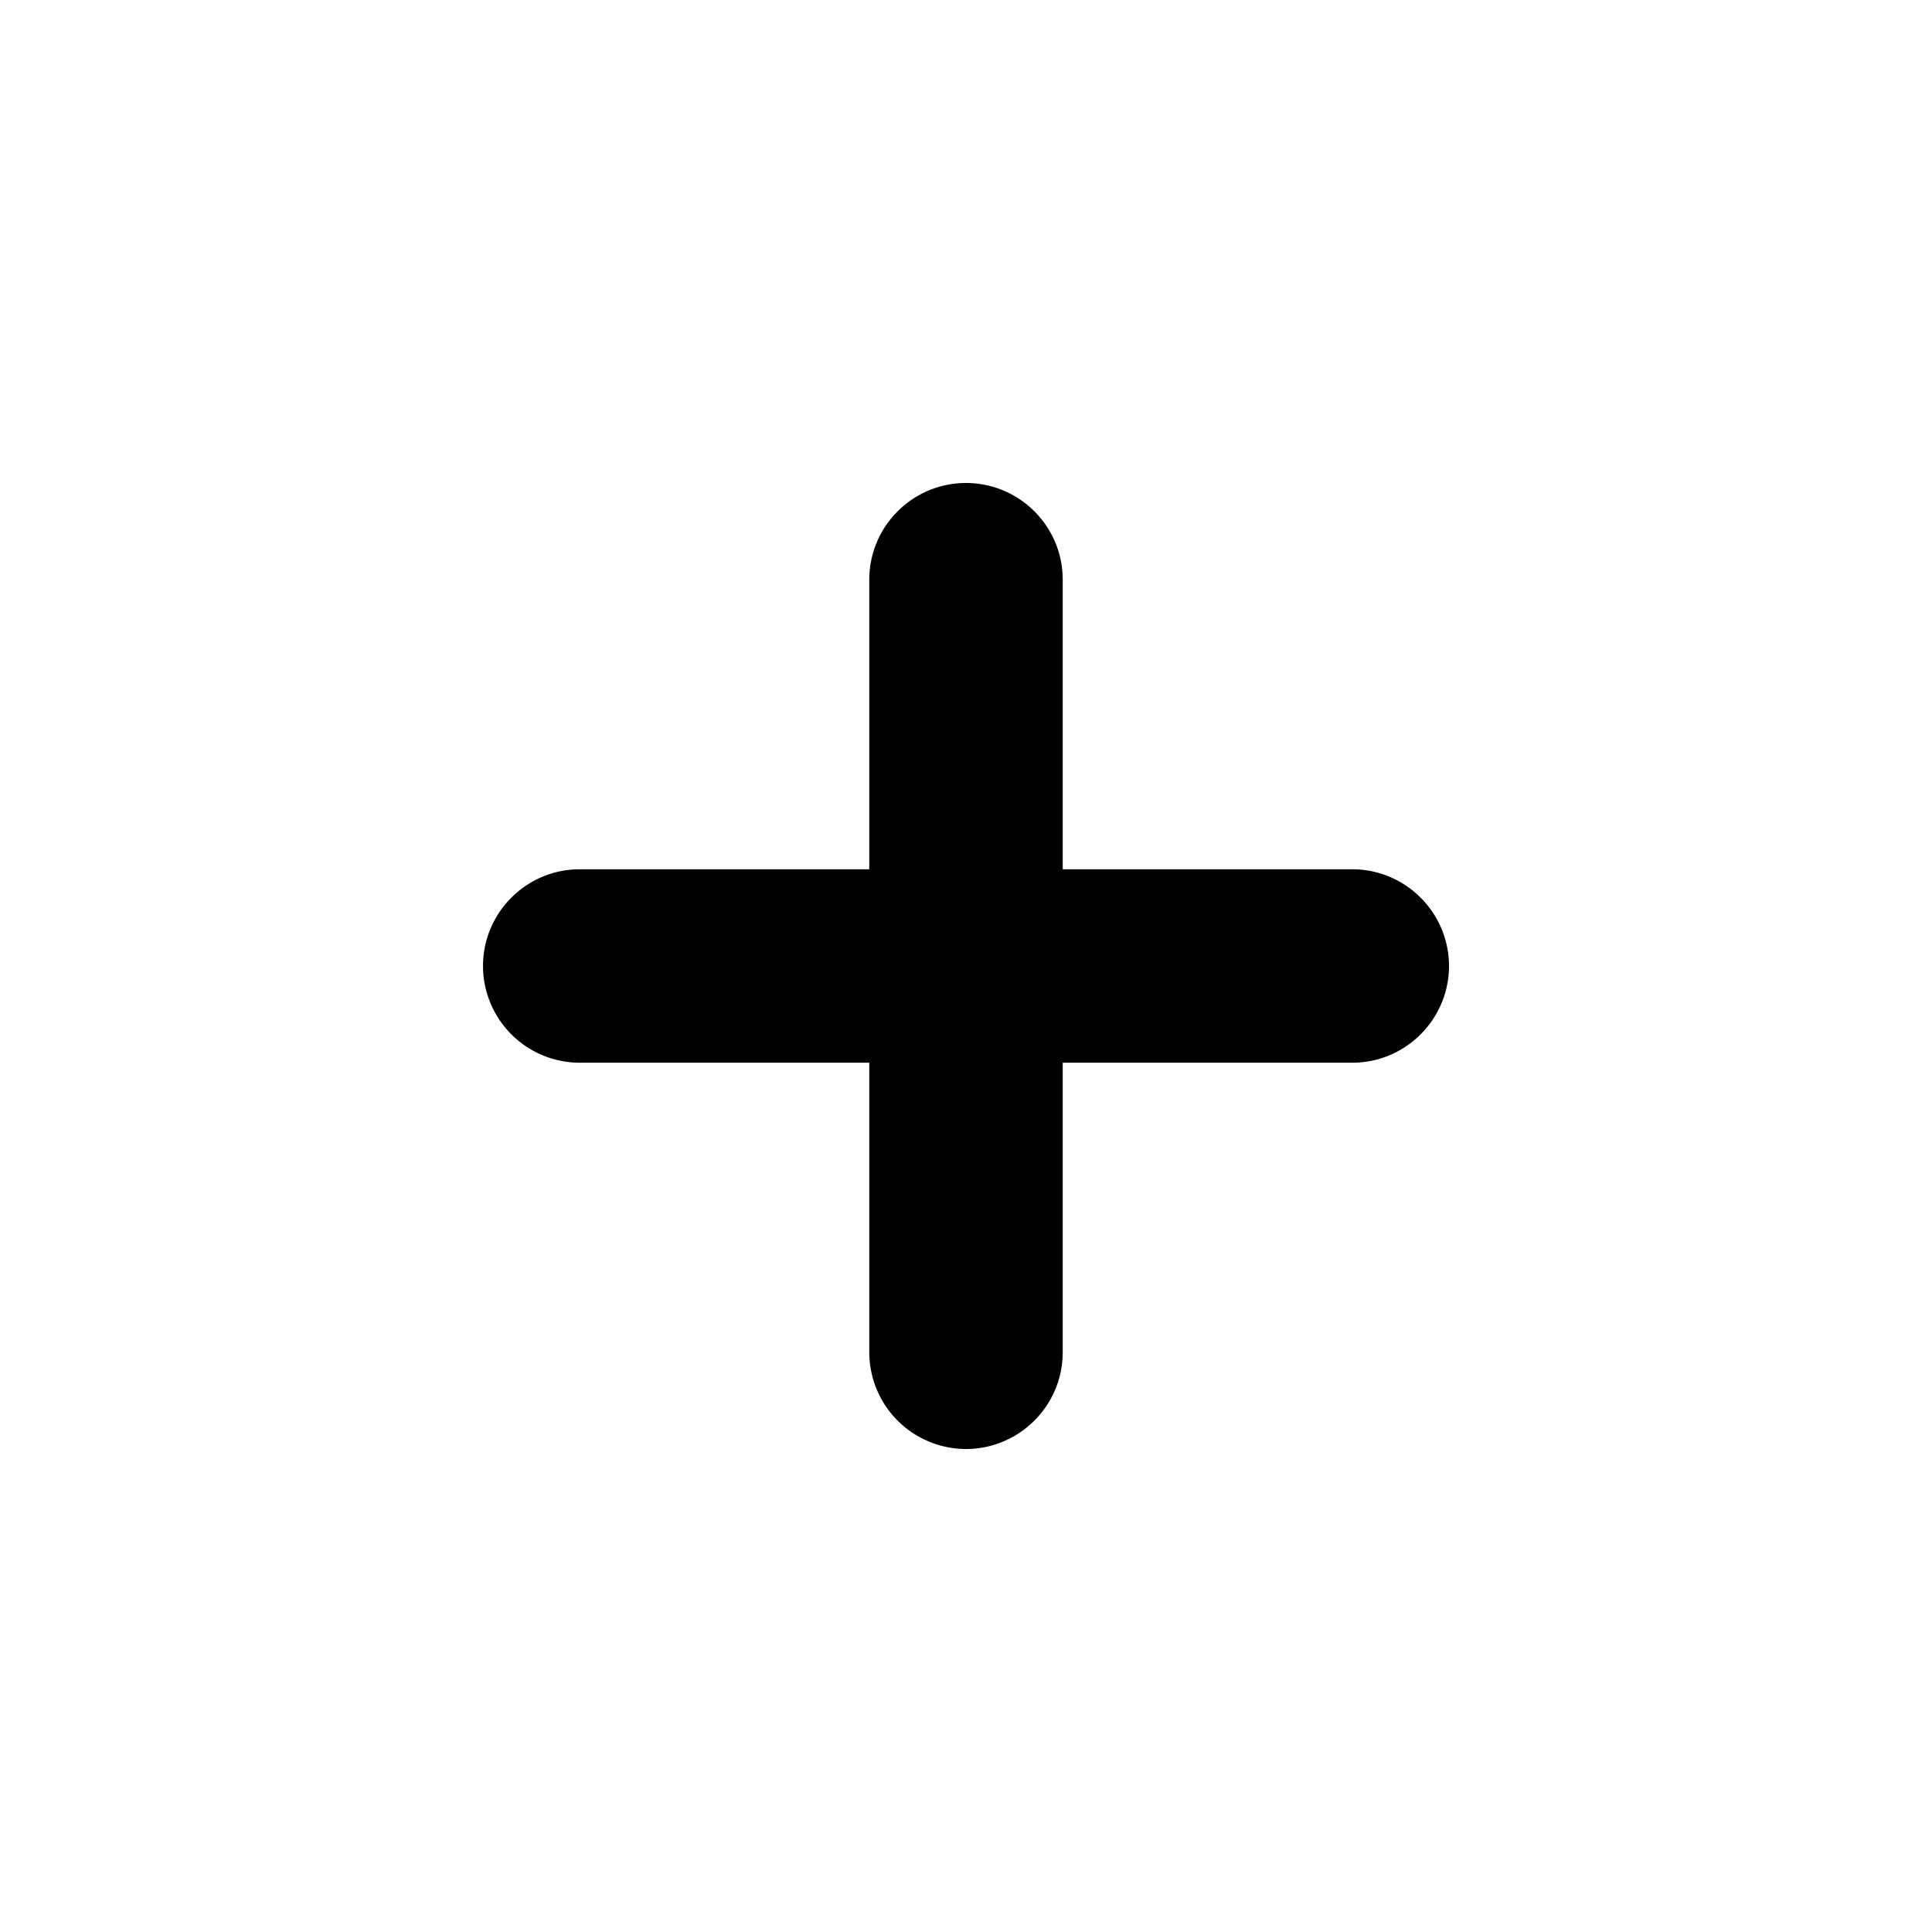 <svg role="img" viewBox="0 0 32 32" xmlns="http://www.w3.org/2000/svg"><path d="M16 8c.883 0 1.602.715 1.602 1.602v4.796h4.796c.883 0 1.602.72 1.602 1.602s-.719 1.602-1.602 1.602h-4.796v4.796c0 .883-.72 1.602-1.602 1.602a1.604 1.604 0 0 1-1.602-1.602v-4.796H9.602A1.604 1.604 0 0 1 8 16c0-.883.719-1.602 1.602-1.602h4.796V9.602C14.398 8.715 15.118 8 16 8m0 0" fill="rgb(0%, 0%, 0%)"/></svg>